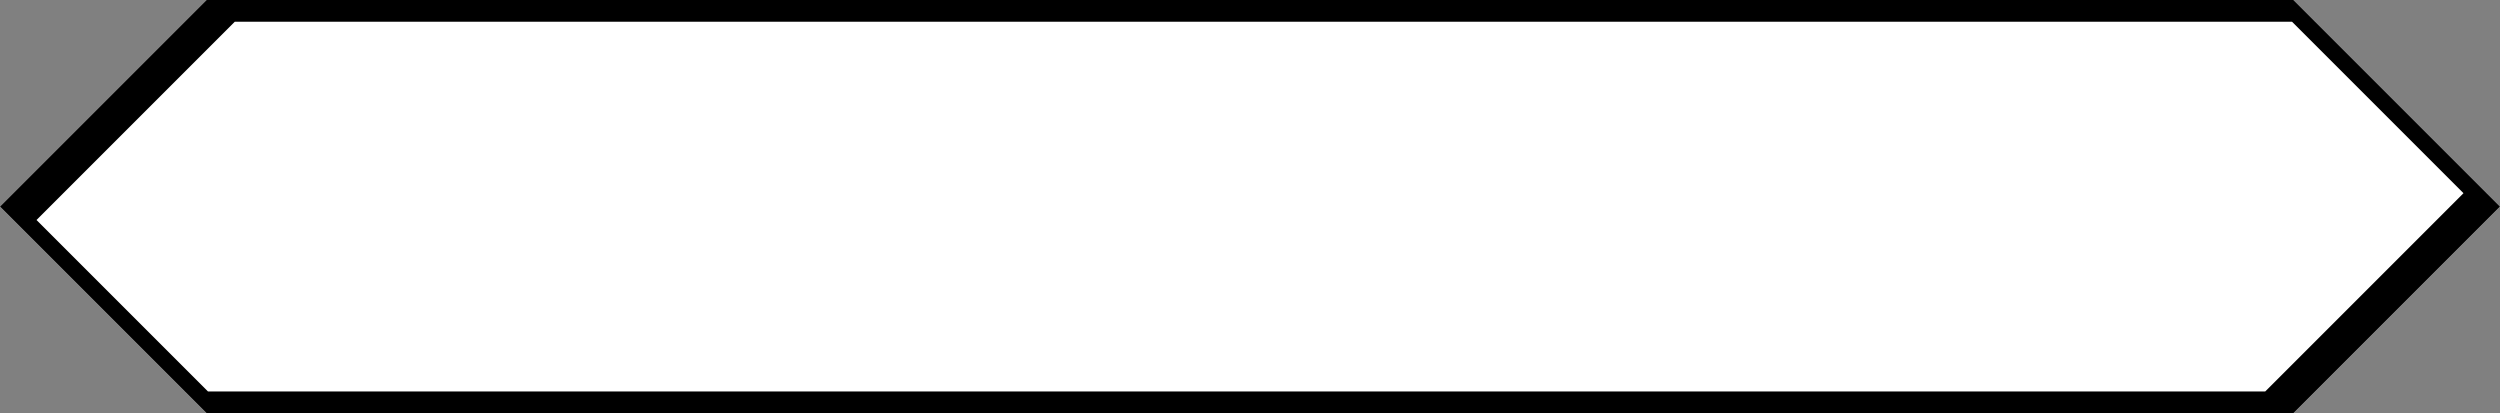 <?xml version="1.0" encoding="UTF-8"?>
<!DOCTYPE svg PUBLIC "-//W3C//DTD SVG 1.1//EN" "http://www.w3.org/Graphics/SVG/1.1/DTD/svg11.dtd">
<!-- Creator: CorelDRAW -->
<svg xmlns="http://www.w3.org/2000/svg" xml:space="preserve" width="137.13mm" height="22.665mm" version="1.1" style="shape-rendering:geometricPrecision; text-rendering:geometricPrecision; image-rendering:optimizeQuality; fill-rule:evenodd; clip-rule:evenodd"
viewBox="0 0 12127.12 2004.37"
 xmlns:xlink="http://www.w3.org/1999/xlink"
 xmlns:xodm="http://www.corel.com/coreldraw/odm/2003">
 <rect x="0" y="0" width="12127.12" height="2004.37" fill="#808080" stroke="none"/>
 <defs>
  <style type="text/css">
   <![CDATA[
    .fil1 {fill:black}
    .fil0 {fill:white}
   ]]>
  </style>
 </defs>
 <g id="Layer_x0020_1">
  <g>
   <polygon class="fil0" points="1002.18,0 11124.94,0 12127.12,1002.18 12127.12,1002.2 11124.94,2004.37 1002.18,2004.37 -0,1002.2 -0,1002.18 "/>
   <path id="_1" class="fil1" d="M1002.18 0l10122.76 0 1002.18 1002.18 0 0.02 -1002.18 1002.18 -10122.76 0 -1002.18 -1002.18 0 -0.02 1002.18 -1002.18zm10116.05 105.42l-9979.34 0 -961.77 961.77 831.77 831.77 9979.34 0 961.77 -961.77 -831.77 -831.77z"/>
  </g>
 </g>
</svg>
